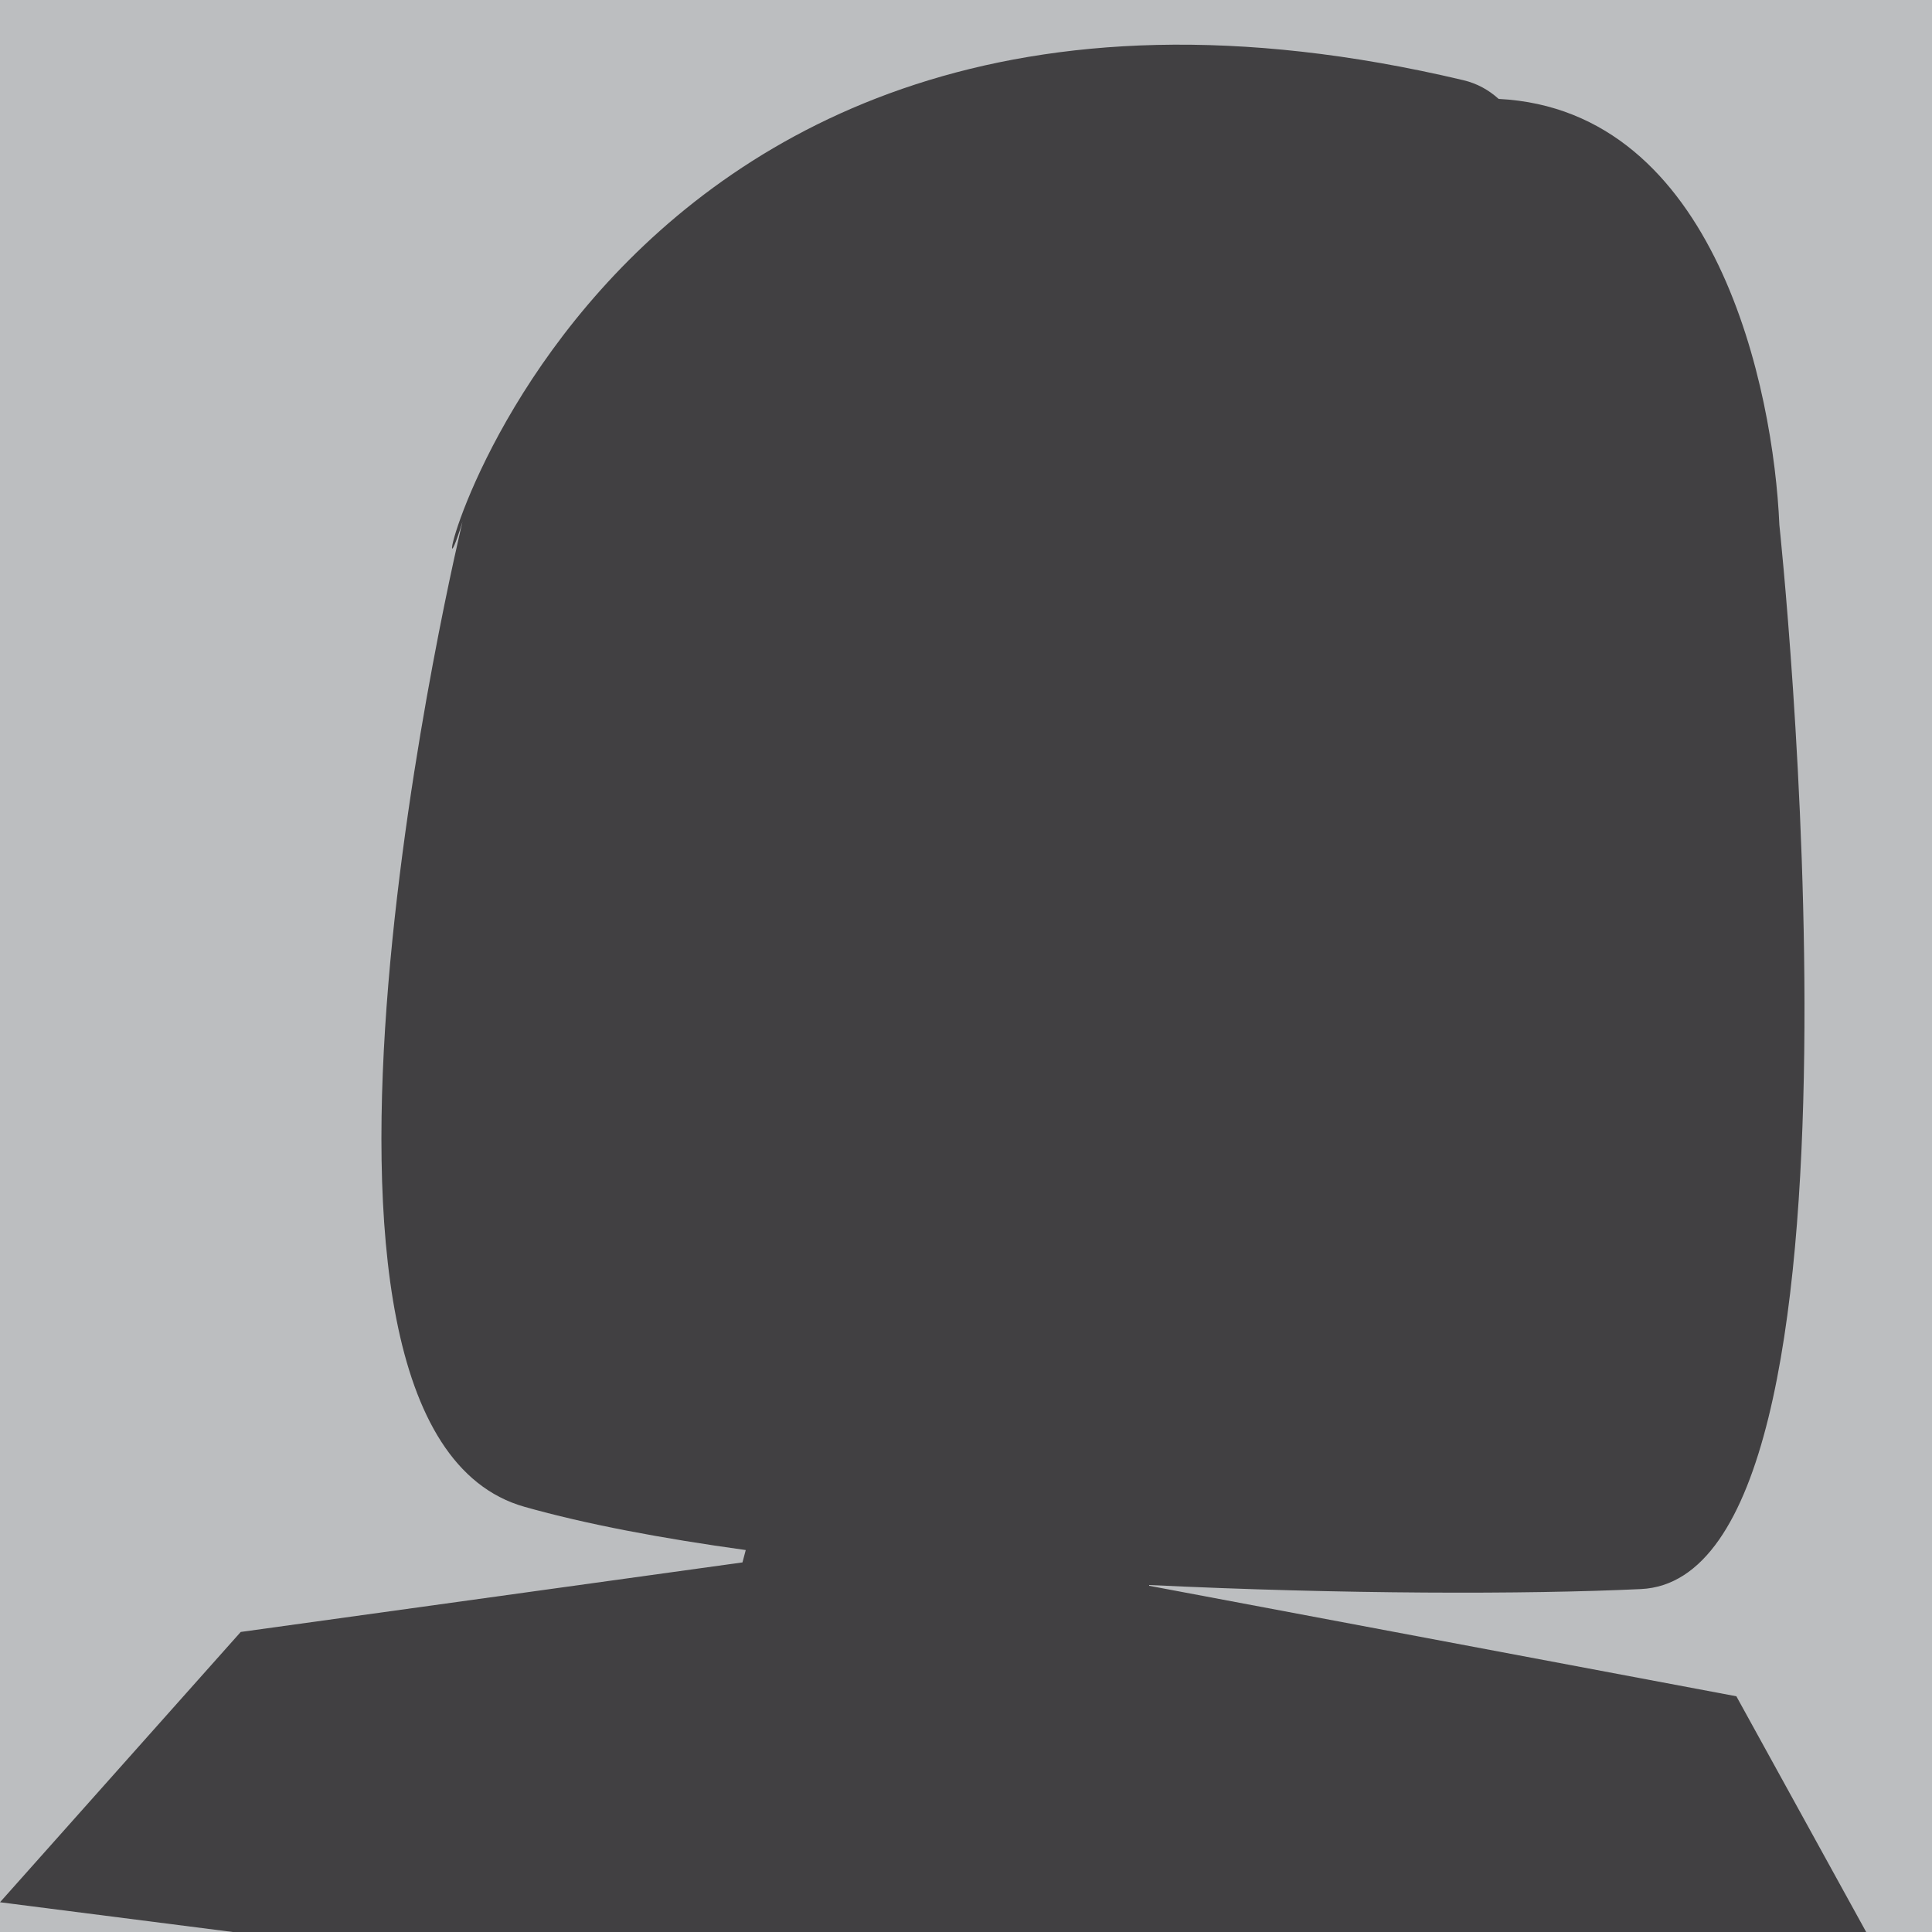 <?xml version="1.0" encoding="UTF-8"?><svg id="uuid-b3186092-86ca-4a4d-a1f3-01a4234a7743" xmlns="http://www.w3.org/2000/svg" viewBox="0 0 100 100"><defs><style>.uuid-1d290f7b-fb33-4e9c-84c5-55e869a6599d{fill:#bcbec0;}.uuid-1d290f7b-fb33-4e9c-84c5-55e869a6599d,.uuid-d3951d9e-2d85-4edd-9f5d-e72ab6c1ebbb{stroke-width:0px;}.uuid-d3951d9e-2d85-4edd-9f5d-e72ab6c1ebbb{fill:#414042;}</style></defs><rect class="uuid-1d290f7b-fb33-4e9c-84c5-55e869a6599d" x="0" y="0" width="100" height="100" transform="translate(100 100) rotate(-180)"/><path class="uuid-d3951d9e-2d85-4edd-9f5d-e72ab6c1ebbb" d="M89.88,87.8l-30.4-5.72s0-.03,0-.04c9.99.48,19.52.49,25.45.21,12.99-.6,7.17-55.08,7.17-55.08-.3-6.99-3.25-21.48-14.53-22.05-.51-.46-1.11-.8-1.83-.97C28.68-7,21.02,36.62,23.94,27c0,0-11.31,46.87,3.2,50.99,3.18.9,7.11,1.64,11.46,2.24l-.17.64-25.97,3.6L0,98.46l60.64,7.75,36.25-5.67-7.01-12.73Z"/></svg>